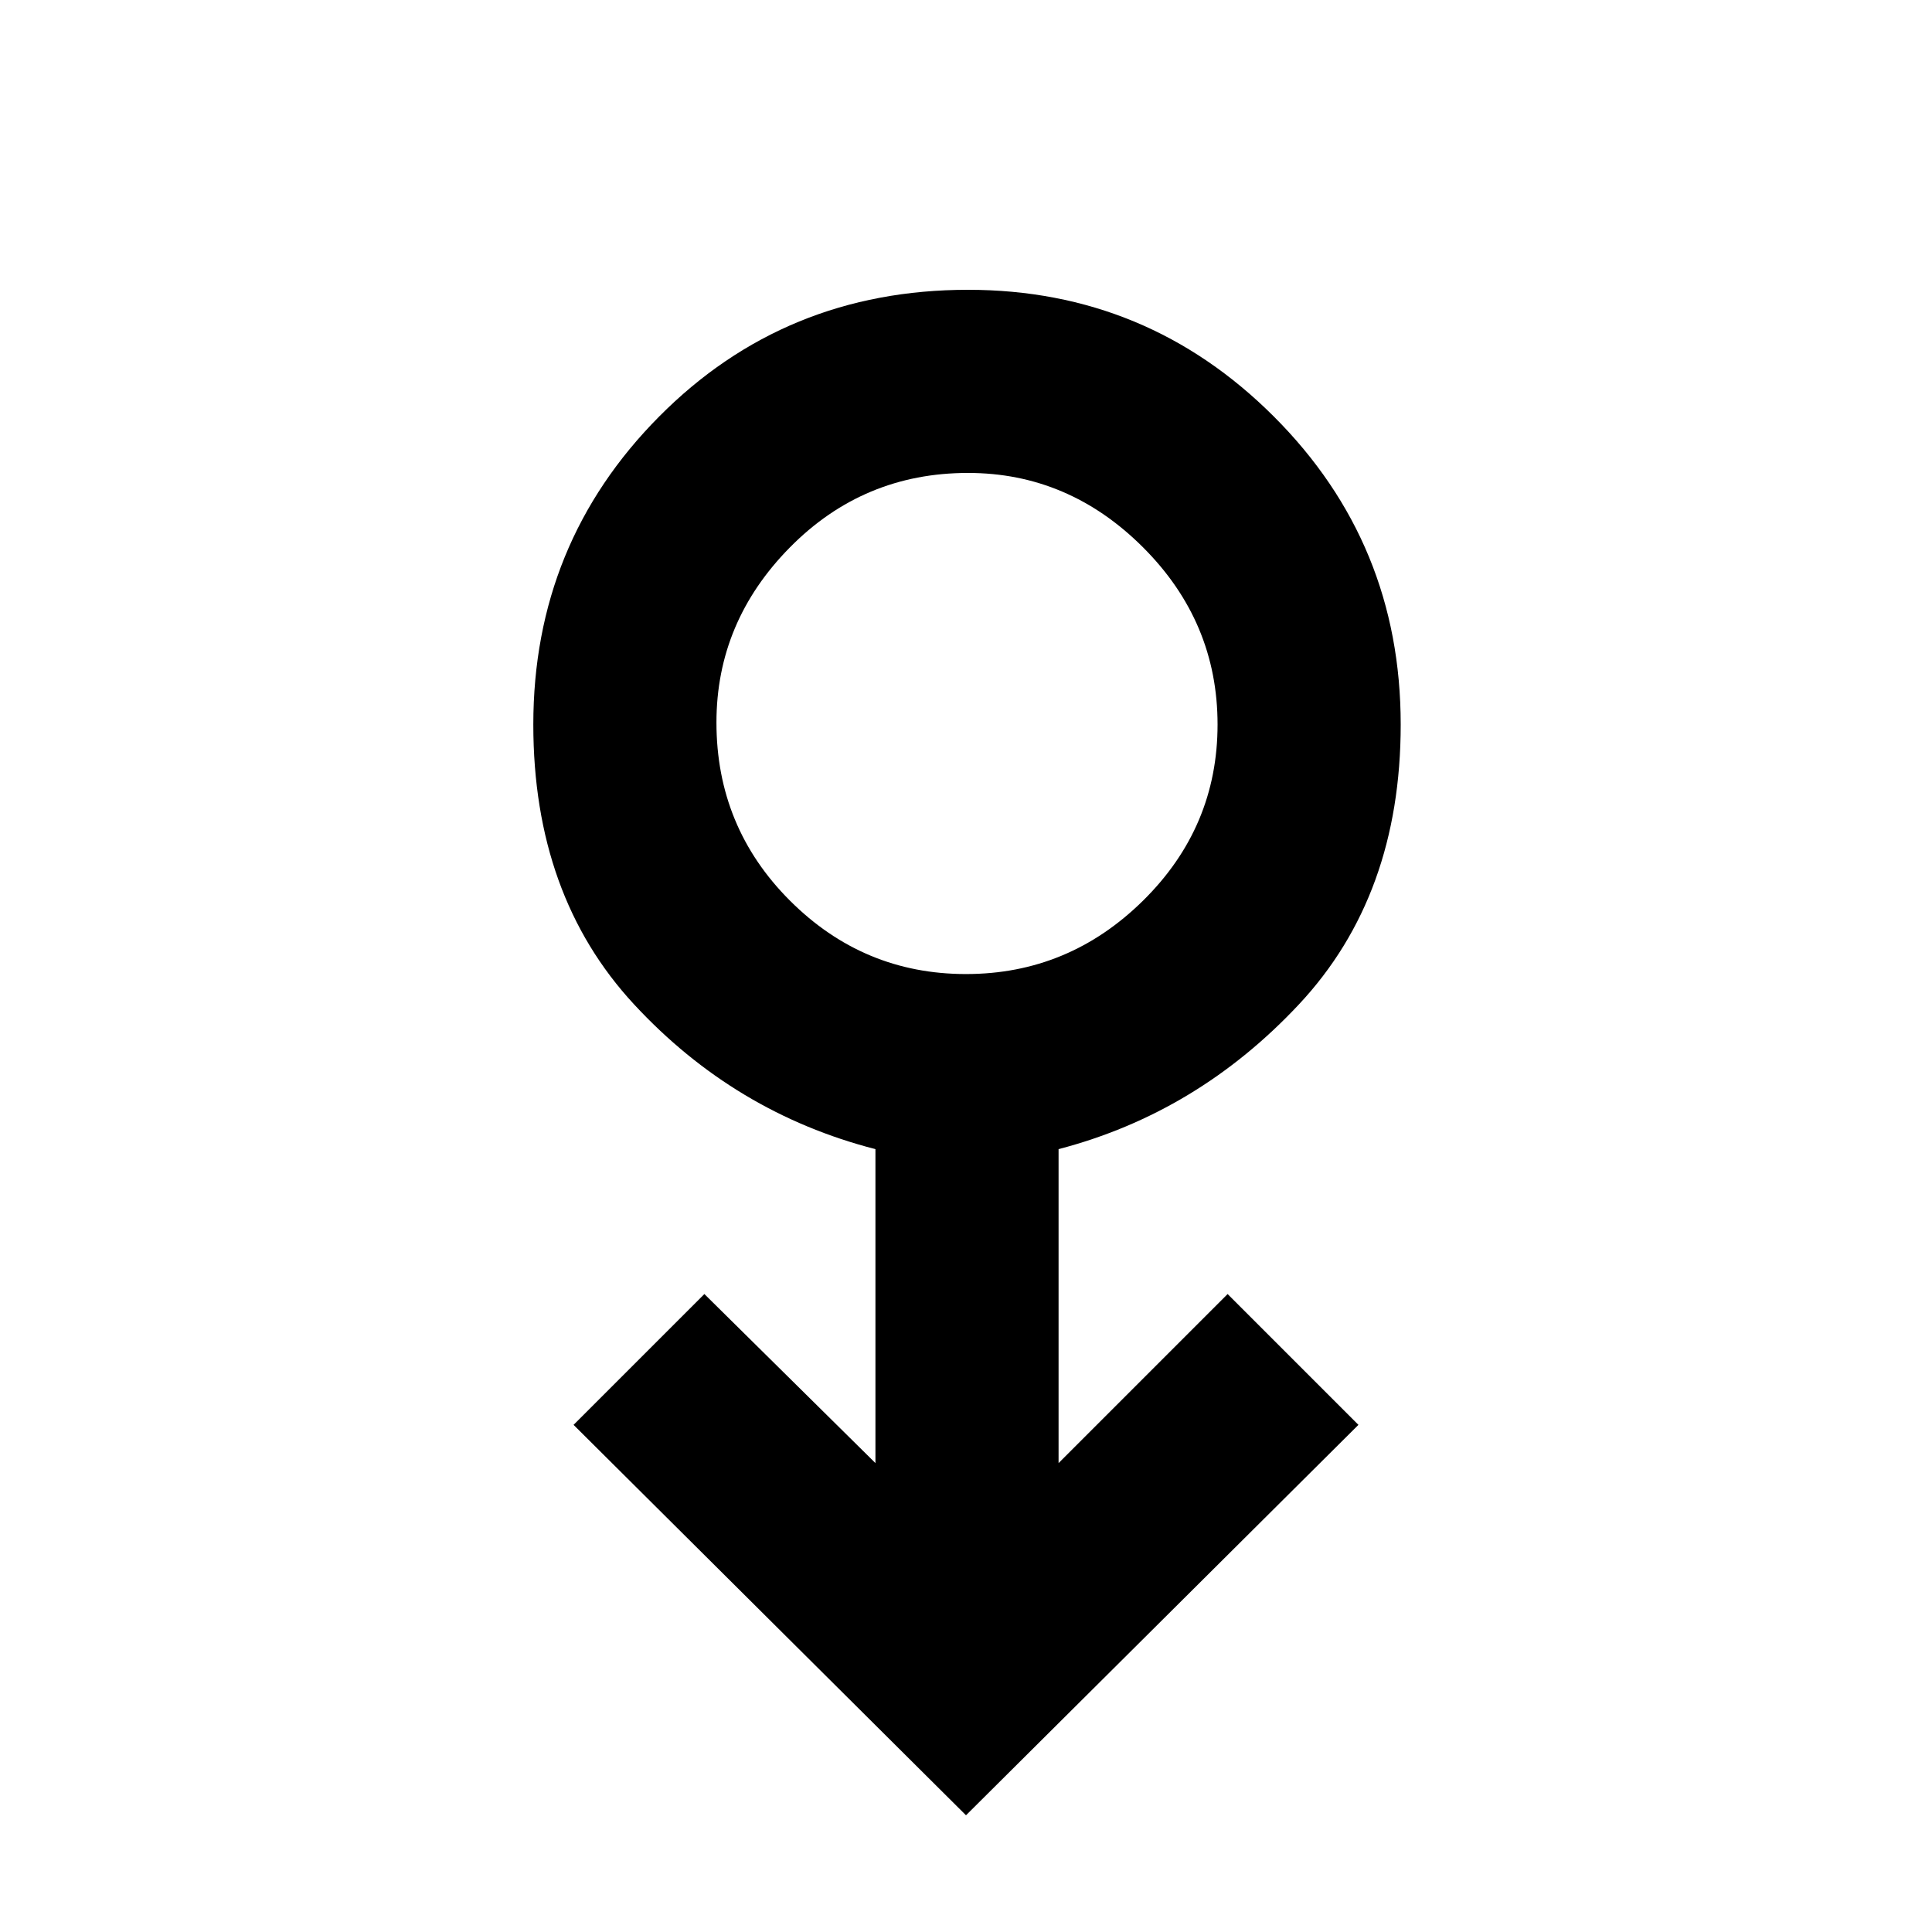<svg xmlns="http://www.w3.org/2000/svg" height="48" width="48"><path d="m24 45.1-9.75-9.7 3.25-3.25 4.25 4.2v-7.8q-3.5-.9-6-3.6T13.25 18q0-4.5 3.125-7.65Q19.5 7.2 24.05 7.2q4.45 0 7.6 3.15Q34.8 13.5 34.8 18q0 4.25-2.525 6.95t-5.975 3.6v7.8l4.2-4.2 3.25 3.25Zm0-20.9q2.55 0 4.4-1.825Q30.25 20.55 30.25 18t-1.85-4.4q-1.85-1.85-4.35-1.85-2.6 0-4.425 1.85-1.825 1.85-1.825 4.35 0 2.6 1.825 4.425Q21.45 24.2 24 24.2Zm0-6.2Z"/></svg>